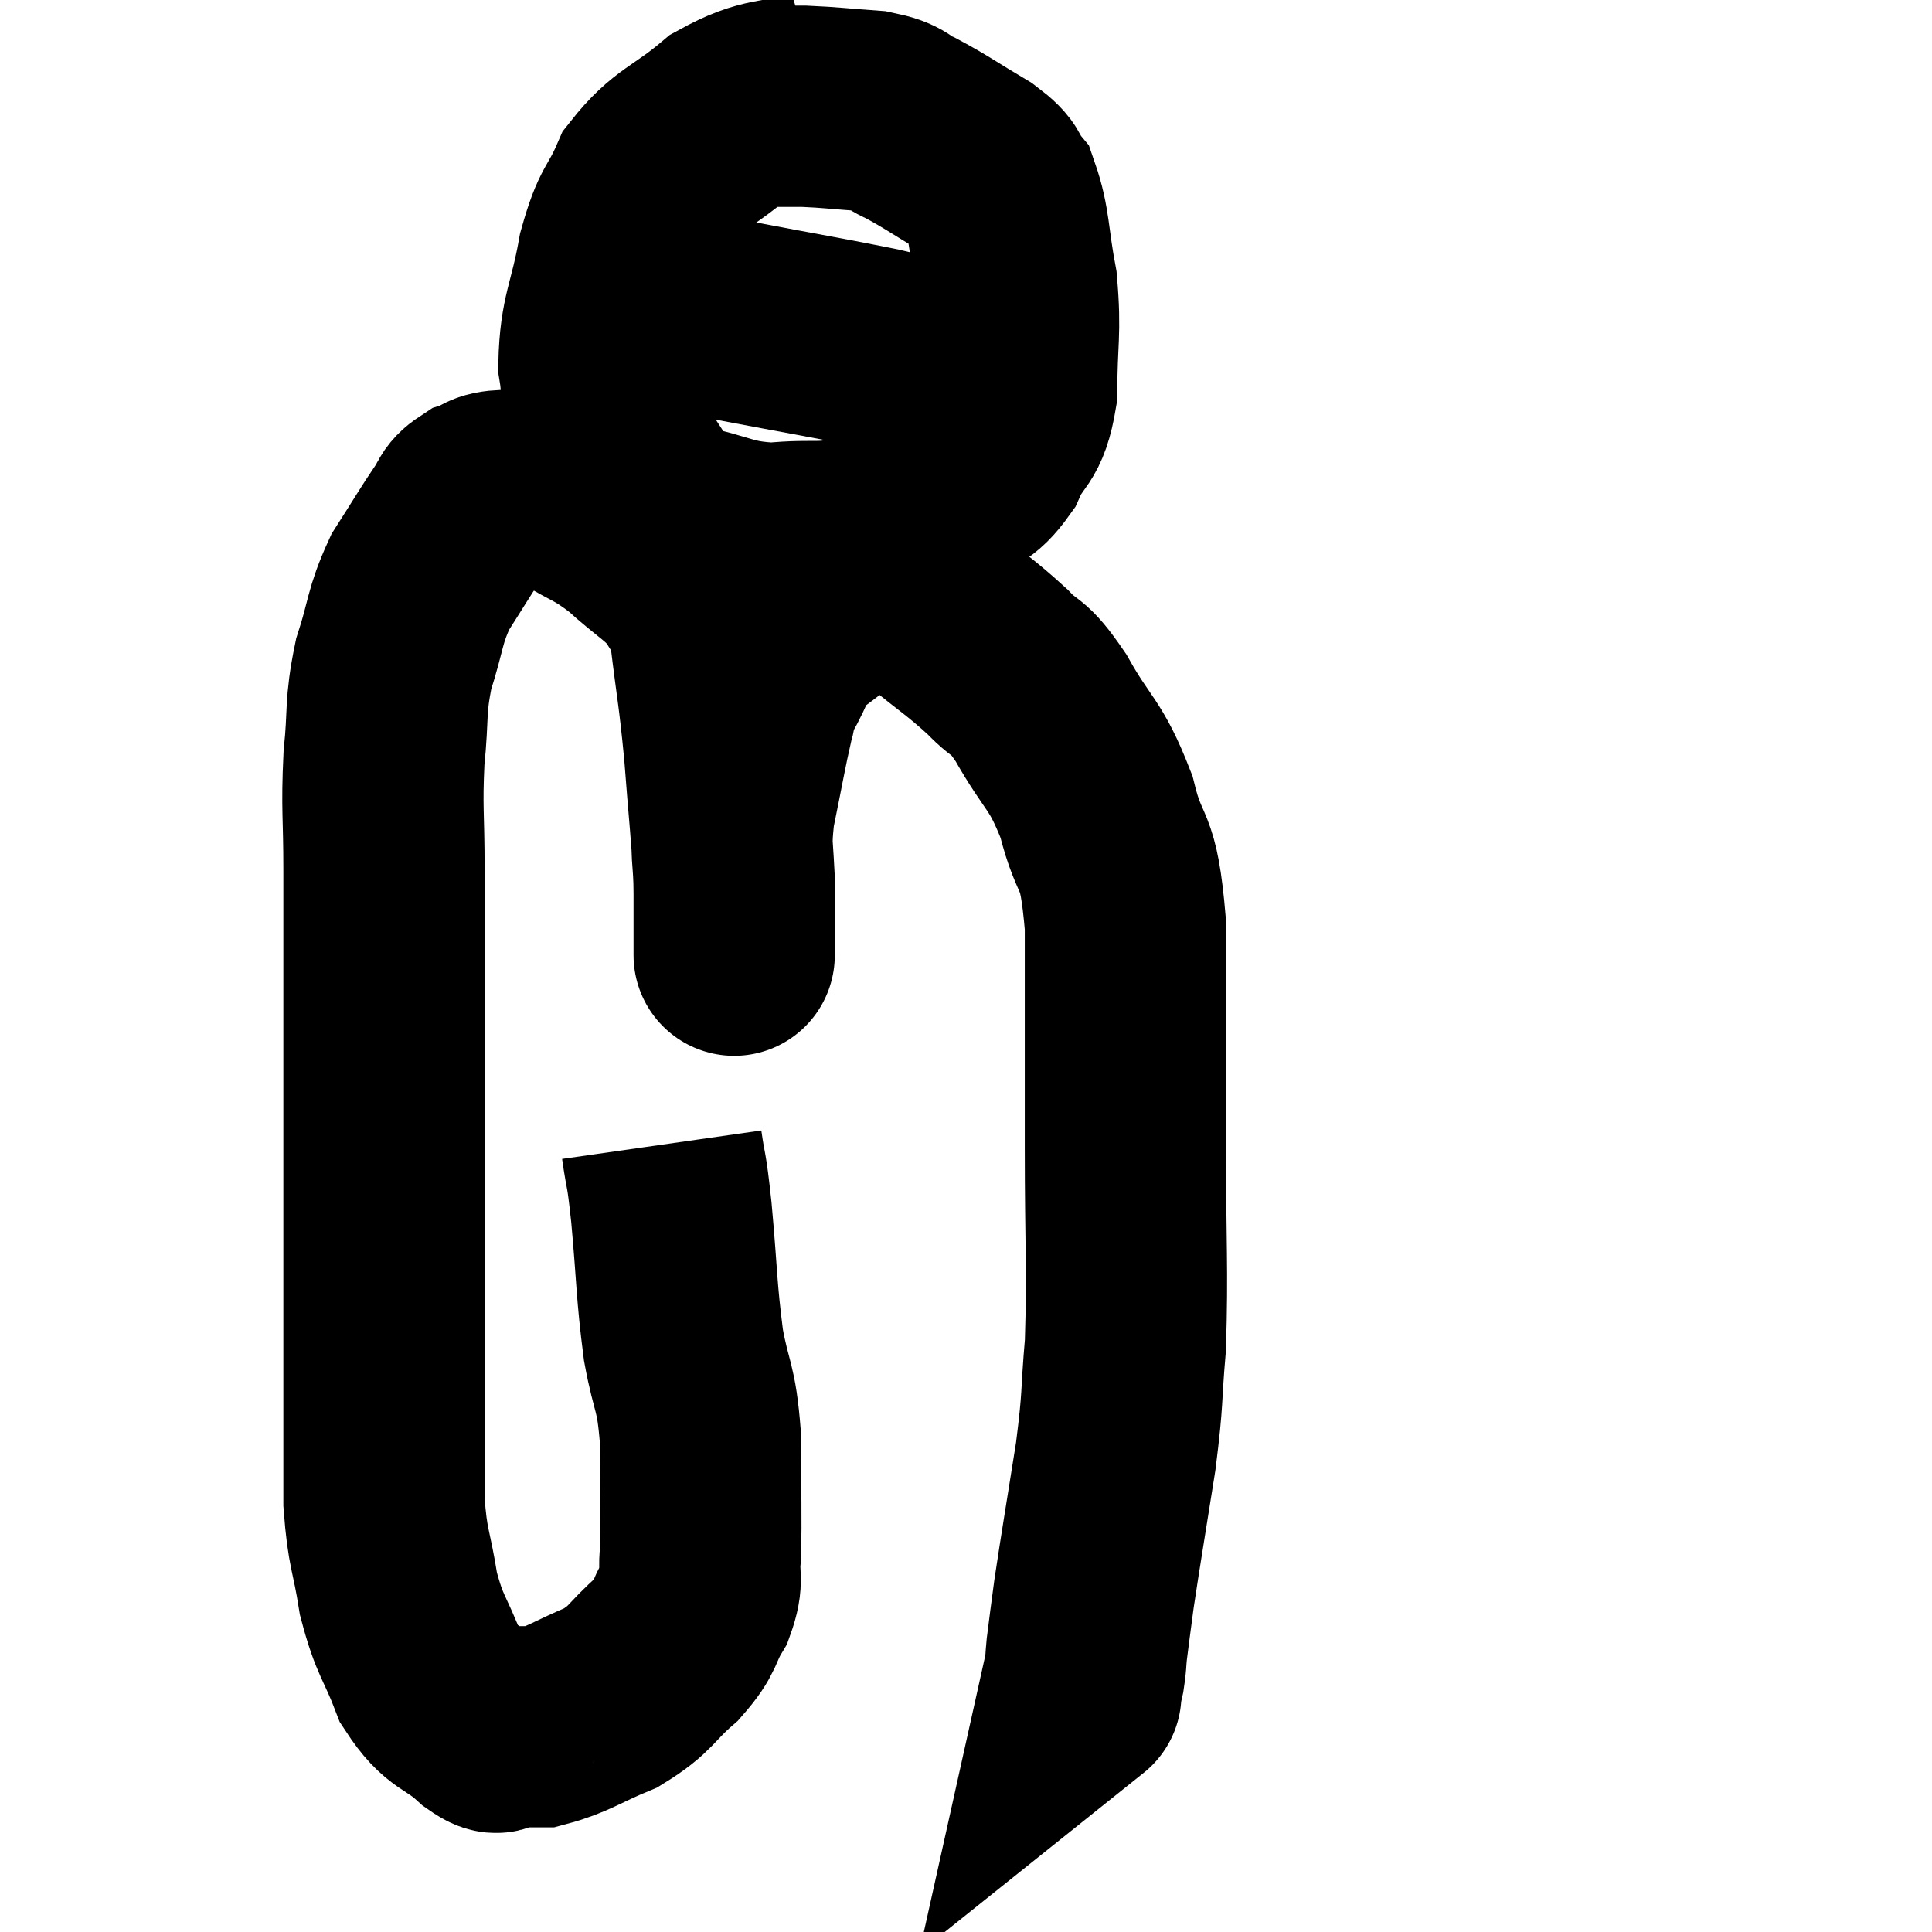 <svg width="48" height="48" viewBox="0 0 48 48" xmlns="http://www.w3.org/2000/svg"><path d="M 16.44 28.44 C 16.56 29.28, 16.545 28.875, 16.68 30.12 C 16.83 31.77, 16.8 32.025, 16.98 33.42 C 17.19 34.56, 17.295 34.395, 17.4 35.7 C 17.4 37.17, 17.43 37.62, 17.4 38.64 C 17.34 39.21, 17.49 39.195, 17.28 39.78 C 16.92 40.38, 17.085 40.38, 16.56 40.98 C 15.87 41.58, 15.96 41.7, 15.18 42.18 C 14.31 42.54, 14.115 42.72, 13.44 42.9 C 12.96 42.9, 12.825 42.9, 12.48 42.9 C 12.27 42.9, 12.51 43.215, 12.06 42.9 C 11.37 42.27, 11.22 42.465, 10.68 41.64 C 10.29 40.62, 10.185 40.68, 9.9 39.6 C 9.72 38.46, 9.63 38.52, 9.54 37.32 C 9.54 36.06, 9.54 36.045, 9.54 34.8 C 9.54 33.57, 9.54 33.87, 9.54 32.34 C 9.54 30.51, 9.54 30.795, 9.54 28.68 C 9.54 26.28, 9.54 25.65, 9.54 23.88 C 9.54 22.74, 9.54 22.86, 9.54 21.6 C 9.54 20.22, 9.48 20.115, 9.54 18.84 C 9.66 17.67, 9.555 17.595, 9.78 16.5 C 10.11 15.48, 10.035 15.345, 10.44 14.46 C 10.92 13.71, 11.055 13.47, 11.4 12.96 C 11.61 12.69, 11.52 12.615, 11.82 12.42 C 12.21 12.3, 12.015 12.21, 12.6 12.18 C 13.38 12.24, 13.38 12.03, 14.16 12.3 C 14.94 12.78, 14.97 12.69, 15.72 13.26 C 16.44 13.92, 16.68 13.98, 17.16 14.58 C 17.4 15.12, 17.43 14.64, 17.64 15.66 C 17.82 17.16, 17.85 17.115, 18 18.66 C 18.12 20.25, 18.18 20.685, 18.24 21.84 C 18.24 22.56, 18.24 22.845, 18.24 23.28 C 18.24 23.43, 18.24 23.505, 18.24 23.58 C 18.24 23.58, 18.24 23.925, 18.24 23.58 C 18.24 22.89, 18.24 23.055, 18.24 22.2 C 18.24 21.18, 18.12 21.255, 18.24 20.16 C 18.48 18.99, 18.54 18.6, 18.72 17.82 C 18.84 17.43, 18.705 17.565, 18.96 17.04 C 19.35 16.38, 19.26 16.245, 19.74 15.72 C 20.31 15.33, 20.37 15.21, 20.88 14.94 C 21.33 14.79, 21.225 14.61, 21.78 14.64 C 22.44 14.85, 22.35 14.61, 23.1 15.06 C 23.94 15.75, 24.09 15.81, 24.78 16.44 C 25.32 17.01, 25.245 16.68, 25.86 17.58 C 26.55 18.81, 26.715 18.69, 27.24 20.04 C 27.6 21.51, 27.78 20.865, 27.96 22.98 C 27.96 25.74, 27.96 25.89, 27.96 28.5 C 27.96 30.96, 28.02 31.5, 27.96 33.42 C 27.84 34.8, 27.915 34.635, 27.72 36.18 C 27.45 37.89, 27.36 38.4, 27.18 39.6 C 27.09 40.29, 27.06 40.485, 27 40.98 C 26.97 41.28, 26.985 41.295, 26.94 41.58 C 26.88 41.85, 26.85 41.985, 26.82 42.12 C 26.82 42.12, 26.82 42.12, 26.82 42.12 C 26.82 42.12, 26.895 42.06, 26.82 42.12 L 26.52 42.36" fill="none" stroke="black" stroke-width="5"></path><path d="M 20.4 2.22 C 19.23 2.58, 19.125 2.355, 18.06 2.94 C 17.1 3.75, 16.815 3.705, 16.14 4.56 C 15.75 5.46, 15.675 5.235, 15.36 6.36 C 15.12 7.71, 14.91 7.845, 14.88 9.06 C 15.06 10.14, 14.745 10.23, 15.24 11.22 C 16.05 12.12, 15.87 12.45, 16.86 13.02 C 18.03 13.26, 18.045 13.44, 19.2 13.5 C 20.34 13.38, 20.415 13.575, 21.48 13.26 C 22.47 12.75, 22.695 12.72, 23.46 12.24 C 24 11.79, 24.09 11.97, 24.54 11.34 C 24.9 10.53, 25.08 10.785, 25.26 9.72 C 25.26 8.4, 25.365 8.295, 25.26 7.08 C 25.05 5.97, 25.095 5.595, 24.84 4.86 C 24.54 4.5, 24.795 4.56, 24.24 4.14 C 23.43 3.66, 23.265 3.525, 22.62 3.18 C 22.14 2.97, 22.32 2.895, 21.66 2.76 C 20.82 2.7, 20.655 2.67, 19.98 2.64 C 19.47 2.64, 19.215 2.64, 18.96 2.64 L 18.96 2.64" fill="none" stroke="black" stroke-width="5"></path><path d="M 15.18 7.2 C 15.63 7.35, 15.3 7.305, 16.08 7.5 C 17.19 7.74, 16.875 7.695, 18.3 7.98 C 20.04 8.31, 20.52 8.385, 21.78 8.64 C 22.56 8.82, 22.71 8.88, 23.34 9 C 23.82 9.06, 23.985 9.09, 24.3 9.12 C 24.45 9.12, 24.36 9.075, 24.6 9.12 C 24.93 9.21, 24.99 9.255, 25.26 9.3 L 25.68 9.3" fill="none" stroke="black" stroke-width="5"></path></svg>